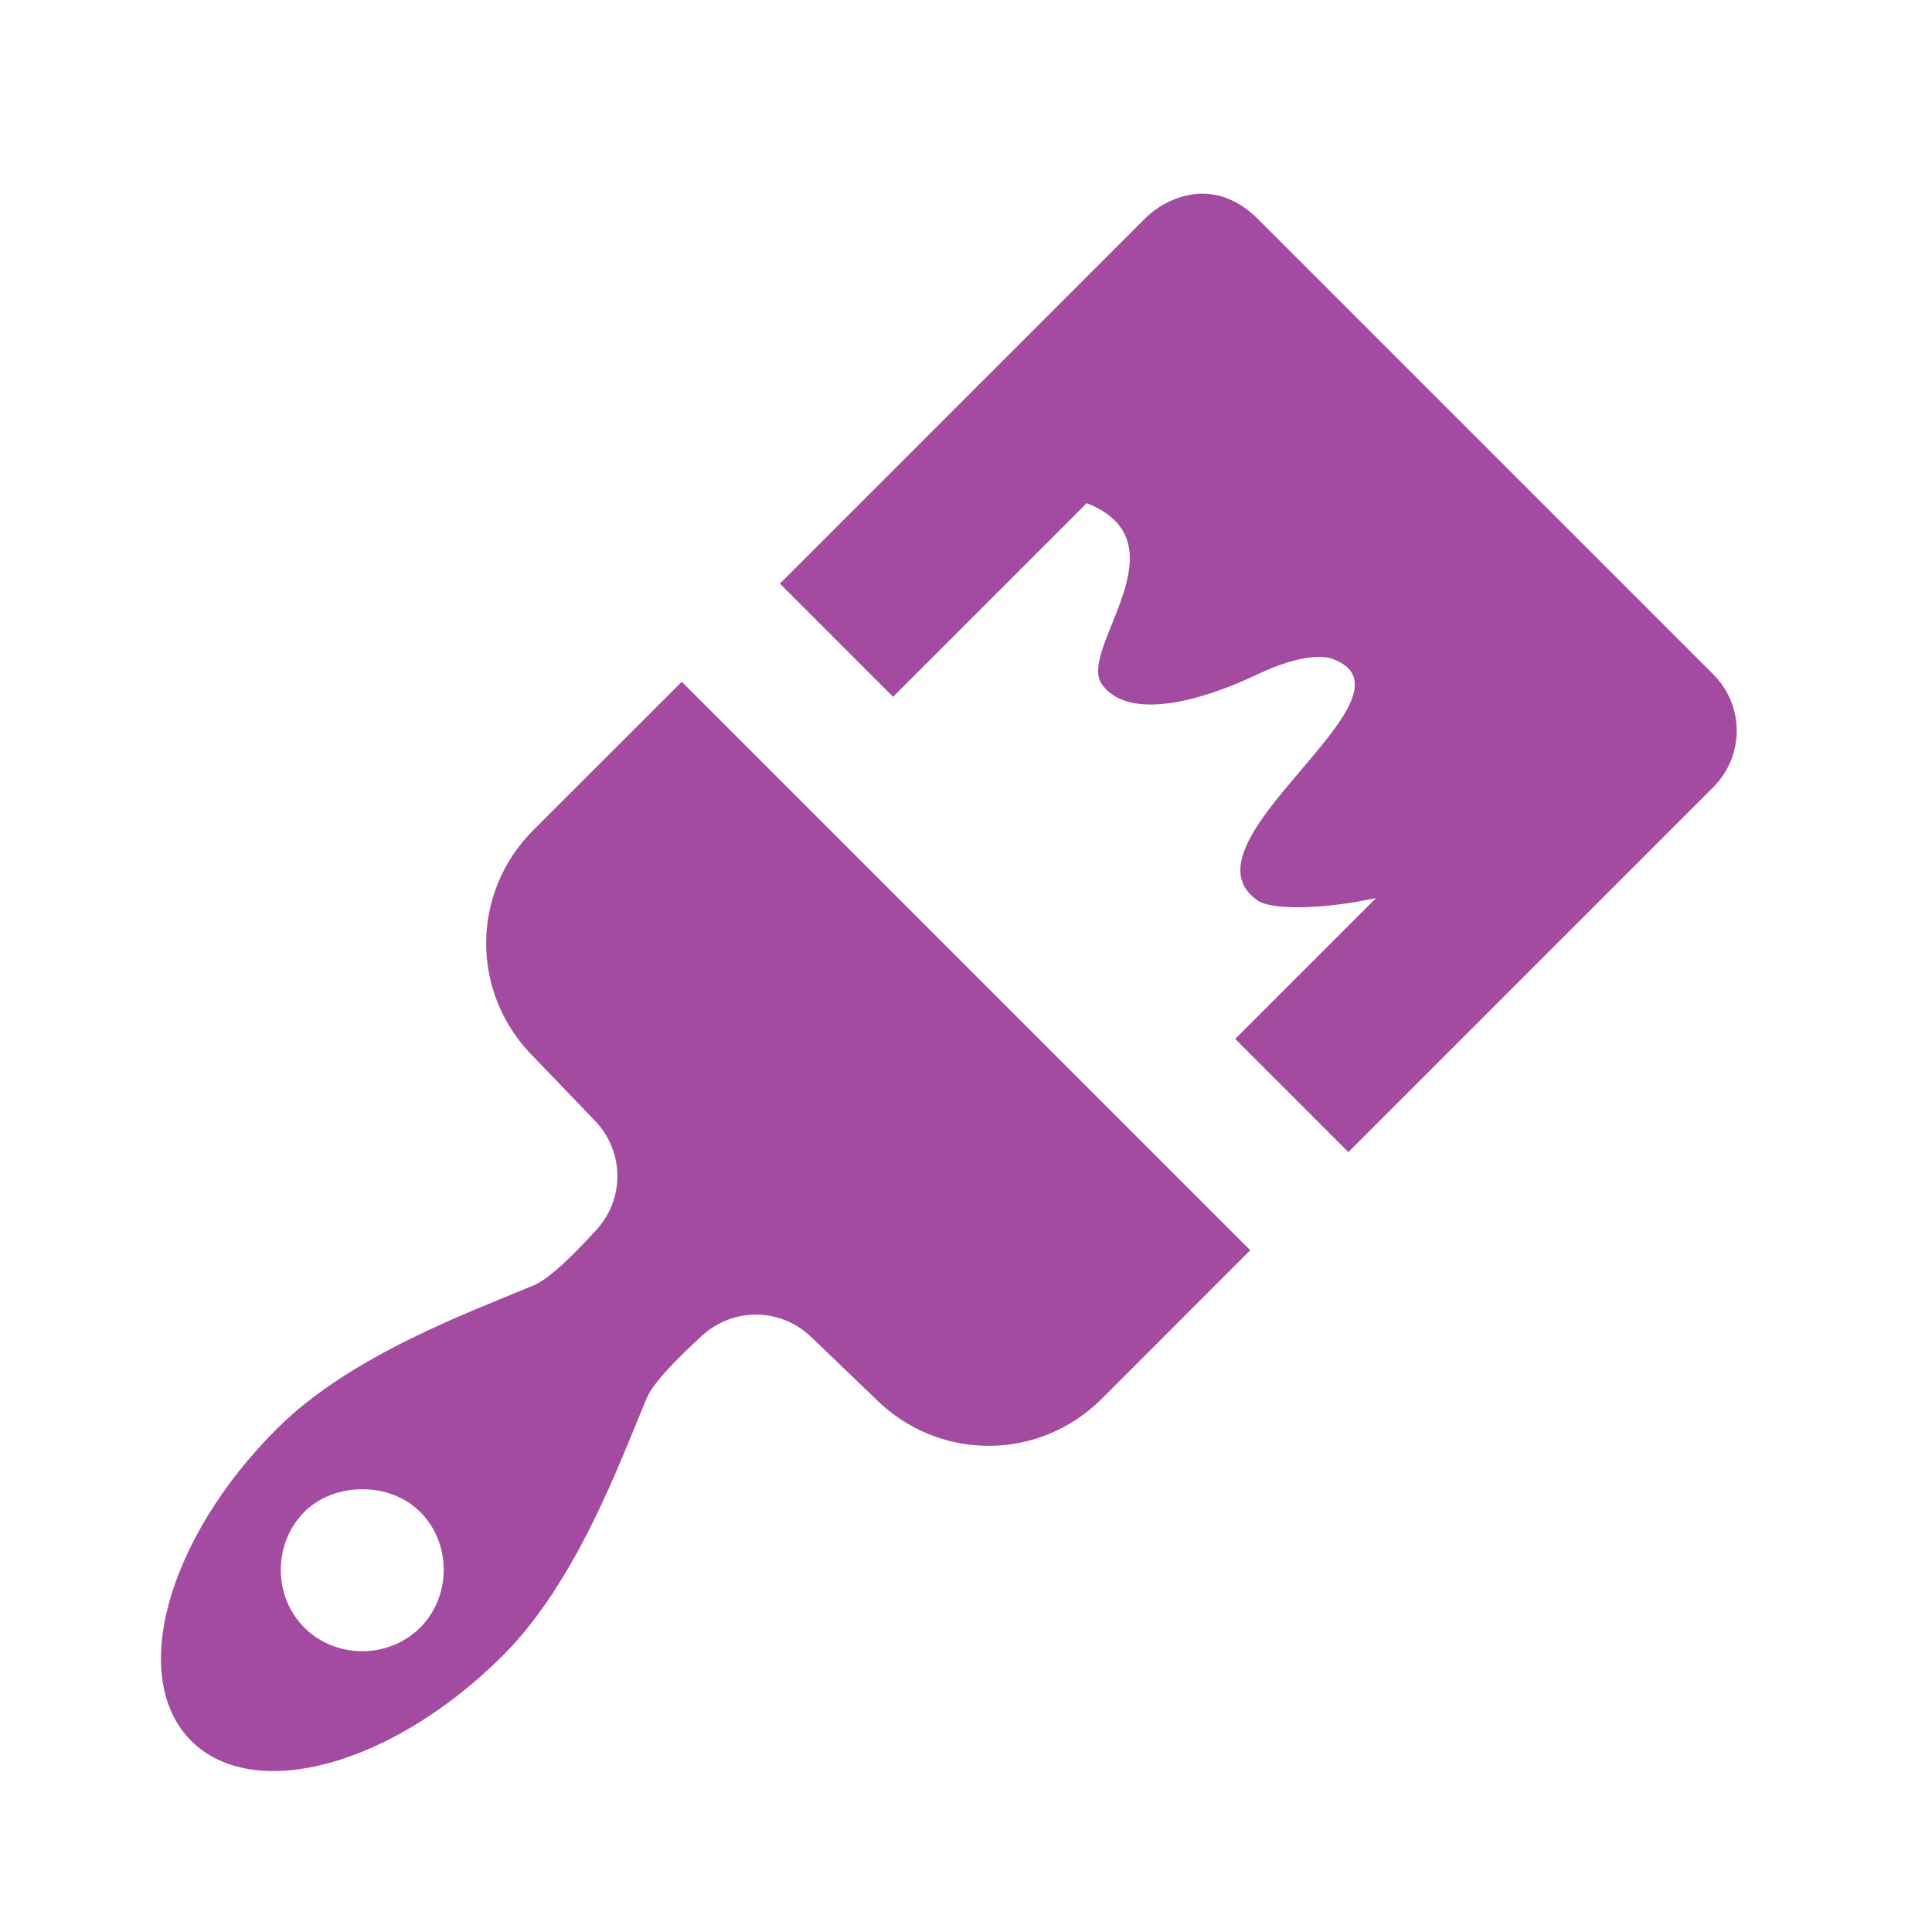 <svg fill="#a34ba1" xmlns="http://www.w3.org/2000/svg" viewBox="0 0 24 24">
    <path
        d="M 14.938 2.406 C 14.681 2.406 14.414 2.524 14.219 2.719 L 9.688 7.25 L 11.094 8.656 L 13.5 6.25 C 14.748 6.747 13.38 8.066 13.688 8.5 C 13.953 8.876 14.664 8.828 15.625 8.375 C 16.077 8.162 16.396 8.124 16.562 8.188 C 17.744 8.64 14.575 10.47 15.625 11.188 C 15.793 11.303 16.411 11.303 17.094 11.156 L 15.344 12.906 L 16.75 14.312 L 21.281 9.781 C 21.672 9.39 21.672 8.765 21.281 8.375 L 15.625 2.719 C 15.43 2.525 15.194 2.406 14.938 2.406 z M 8.469 8.469 L 6.625 10.312 C 5.844 11.094 5.844 12.344 6.625 13.125 L 7.375 13.906 C 7.755 14.286 7.77 14.886 7.406 15.281 C 7.131 15.58 6.833 15.882 6.625 15.969 C 5.842 16.298 4.351 16.836 3.438 17.75 C 2.071 19.117 1.594 20.844 2.375 21.625 C 3.156 22.406 4.883 21.93 6.25 20.562 C 7.164 19.648 7.702 18.159 8.031 17.375 C 8.118 17.167 8.421 16.87 8.719 16.594 C 9.115 16.231 9.714 16.245 10.094 16.625 L 10.875 17.375 C 11.656 18.156 12.906 18.156 13.688 17.375 L 15.531 15.531 L 8.469 8.469 z M 4.5 18.5 C 4.756 18.5 5.024 18.586 5.219 18.781 C 5.61 19.171 5.61 19.828 5.219 20.219 C 4.829 20.609 4.171 20.61 3.781 20.219 C 3.39 19.828 3.391 19.171 3.781 18.781 C 3.977 18.586 4.244 18.5 4.5 18.5 z" />
</svg>